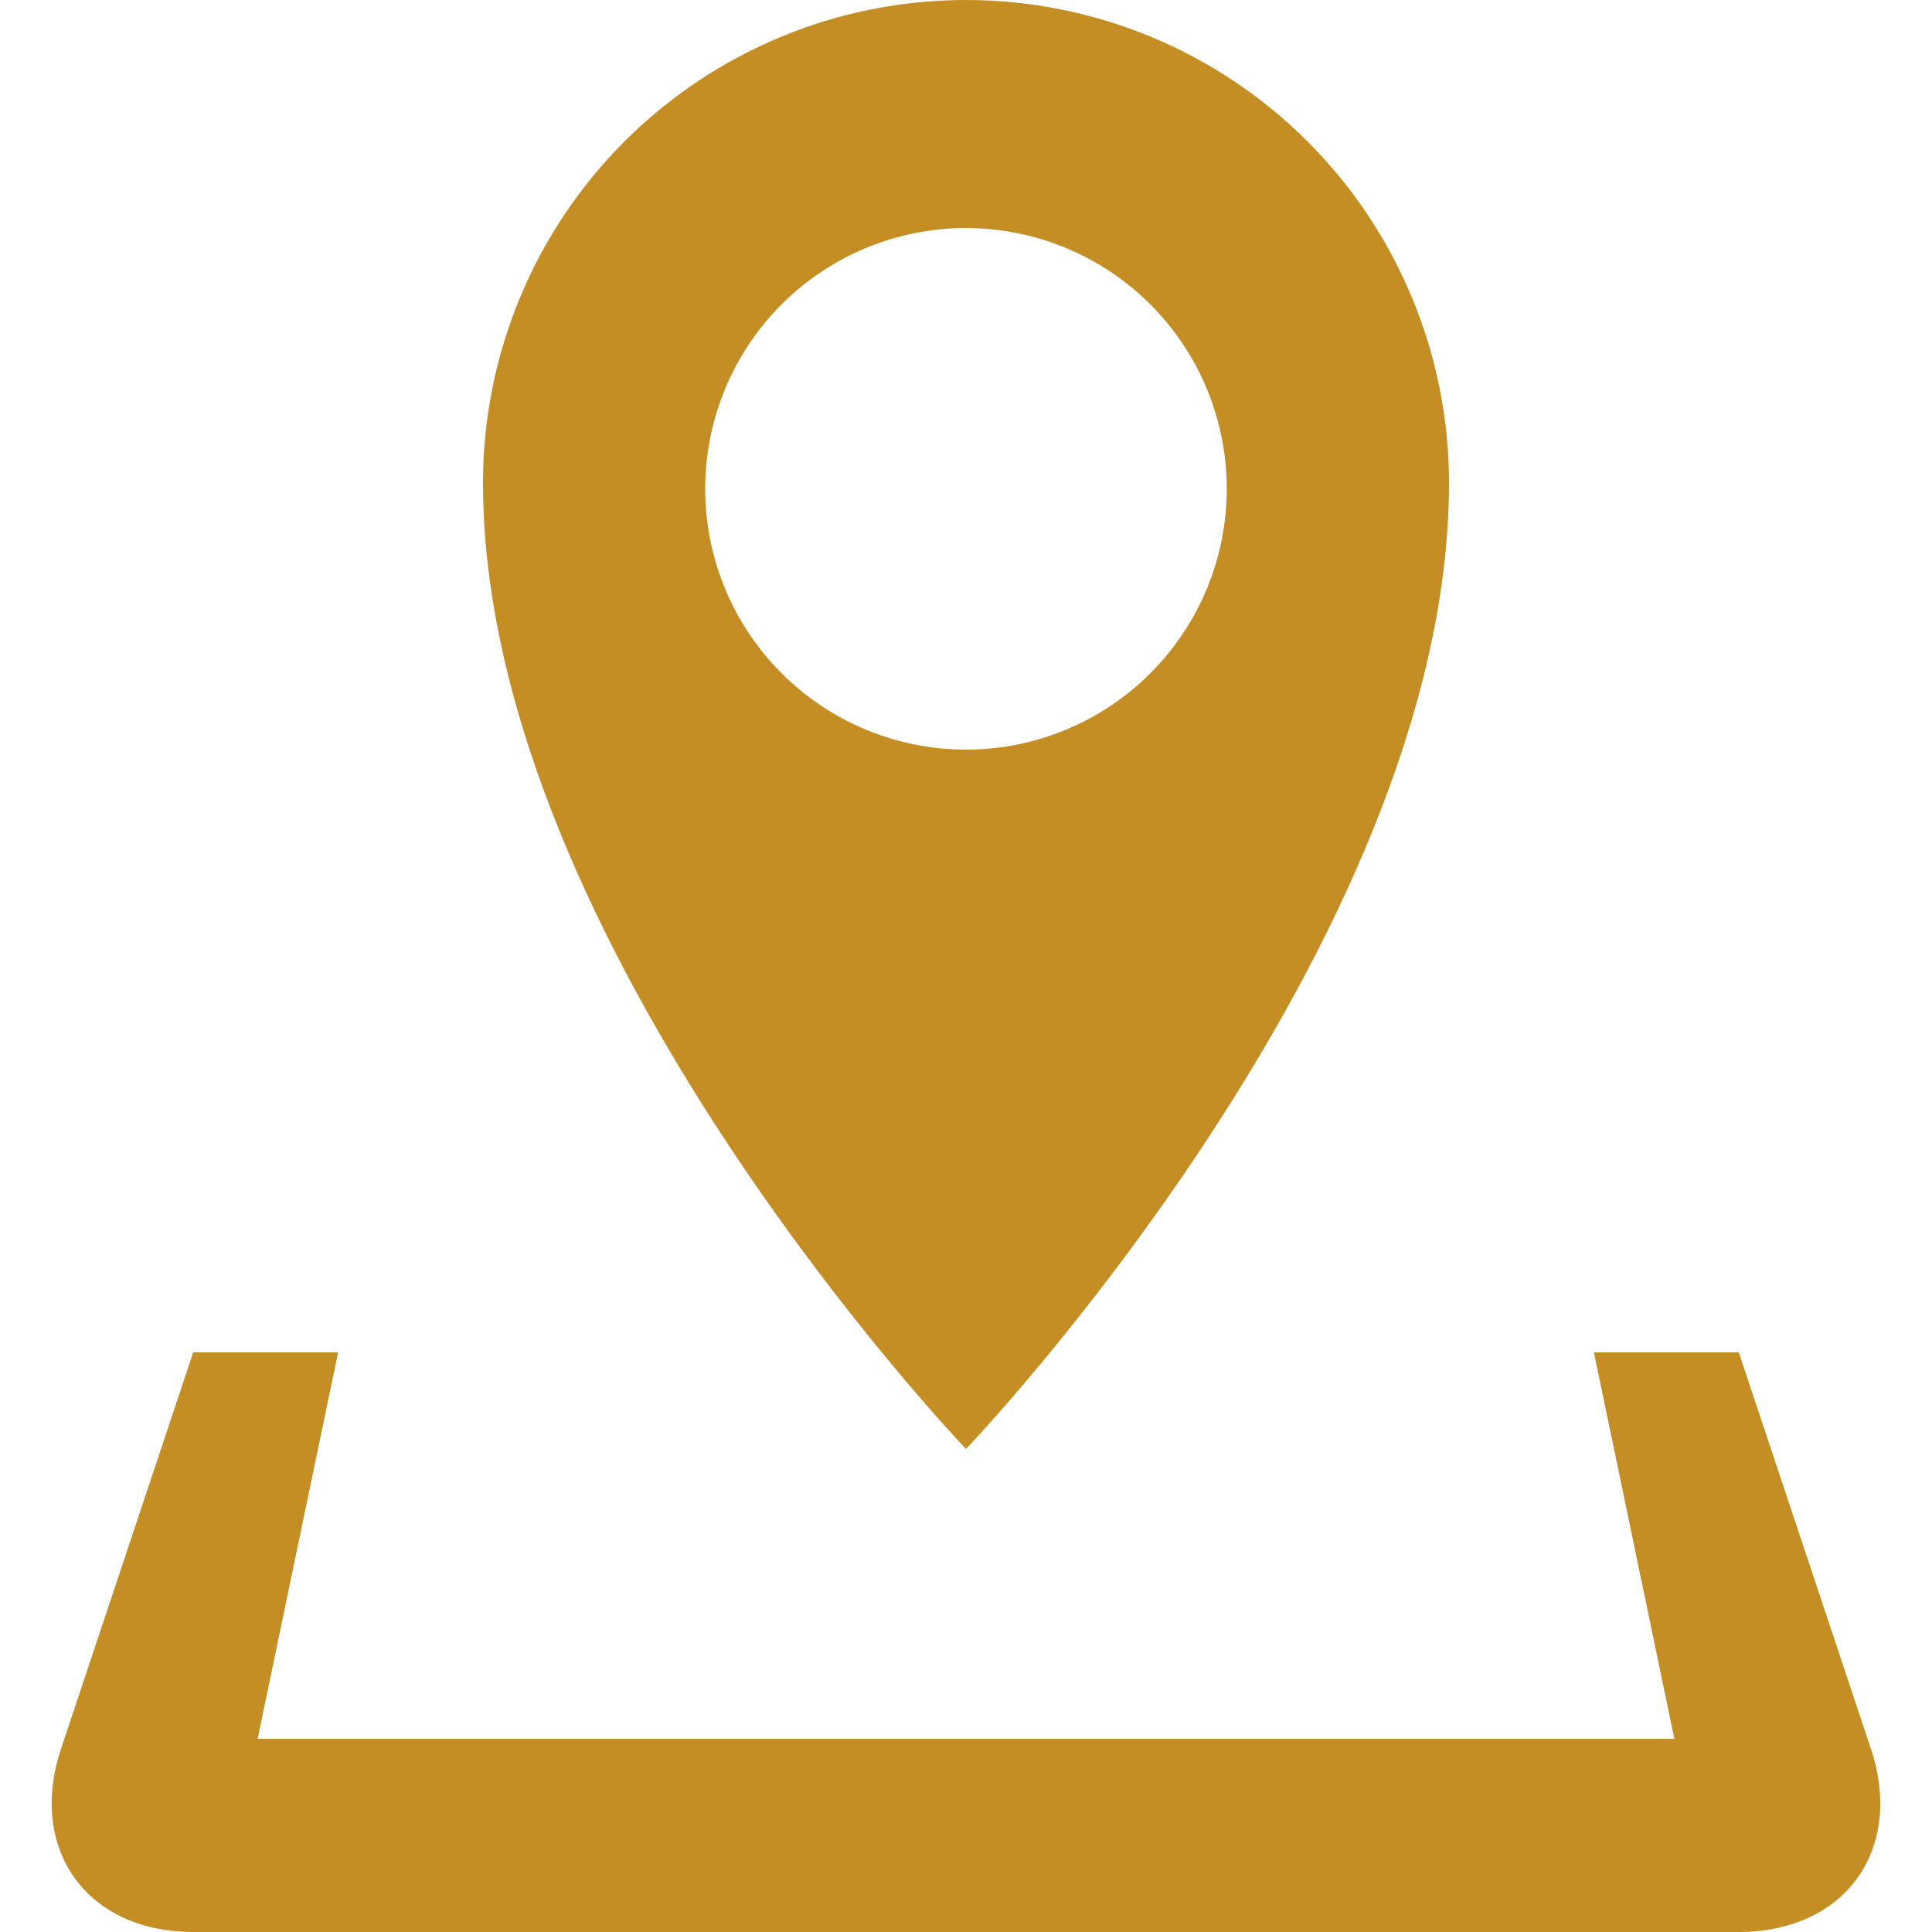 <svg xmlns="http://www.w3.org/2000/svg" width="28" height="28" viewBox="0 0 28 28" fill="none">
    <g clip-path="url(#clip0_1230_3650)">
    <path d="M27.114 25.343L25.2 19.6H23.1L24.266 25.2H3.734L4.9 19.6H2.8L0.885 25.343C0.399 26.804 1.26 28 2.8 28H25.2C26.74 28 27.601 26.804 27.114 25.343ZM21 7C21 5.143 20.262 3.363 18.95 2.05C17.637 0.737 15.856 0 14 0C12.143 0 10.363 0.737 9.05 2.05C7.737 3.363 7 5.143 7 7C7 13.685 14 21 14 21C14 21 21 13.685 21 7ZM10.22 7.084C10.22 6.588 10.318 6.096 10.508 5.638C10.698 5.179 10.976 4.763 11.327 4.412C11.678 4.061 12.095 3.782 12.553 3.593C13.012 3.403 13.504 3.305 14 3.305C15.002 3.305 15.963 3.704 16.672 4.412C17.381 5.121 17.779 6.082 17.779 7.085C17.779 8.087 17.381 9.048 16.672 9.757C15.963 10.466 15.002 10.864 14 10.864C12.997 10.864 12.036 10.466 11.327 9.757C10.618 9.048 10.22 8.087 10.22 7.084Z" fill="#C58E24"/>
    </g>
    <defs>
    <clipPath id="clip0_1230_3650">
    <rect width="28" height="28" fill="white"/>
    </clipPath>
    </defs>
</svg>